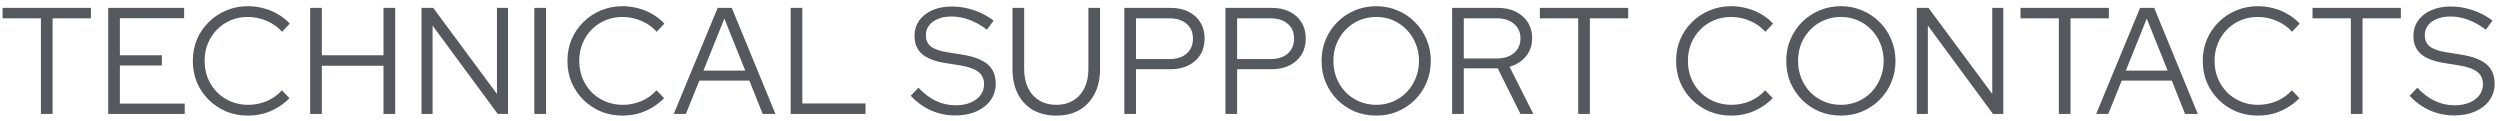 <svg width="330" height="16" viewBox="0 0 330 16" fill="none" xmlns="http://www.w3.org/2000/svg">
<path d="M5.4 15.038V2.418H0.34V1.038H12V2.418H6.94V15.038H5.4ZM14.284 15.038V1.038H24.304V2.398H15.824V7.298H21.364V8.638H15.824V13.678H24.384V15.038H14.284ZM32.709 15.258C31.696 15.258 30.75 15.078 29.869 14.718C28.989 14.344 28.216 13.831 27.549 13.178C26.883 12.511 26.363 11.744 25.989 10.878C25.63 9.998 25.45 9.051 25.45 8.038C25.45 7.024 25.63 6.084 25.989 5.218C26.363 4.338 26.883 3.571 27.549 2.918C28.216 2.251 28.989 1.738 29.869 1.378C30.75 1.004 31.696 0.818 32.709 0.818C33.443 0.818 34.143 0.911 34.809 1.098C35.489 1.271 36.116 1.531 36.69 1.878C37.276 2.211 37.796 2.624 38.249 3.118L37.23 4.198C36.683 3.571 36.01 3.091 35.209 2.758C34.41 2.411 33.576 2.238 32.709 2.238C31.896 2.238 31.143 2.384 30.45 2.678C29.756 2.971 29.149 3.384 28.63 3.918C28.123 4.438 27.723 5.051 27.43 5.758C27.149 6.451 27.009 7.211 27.009 8.038C27.009 8.851 27.149 9.611 27.43 10.318C27.723 11.024 28.13 11.644 28.649 12.178C29.169 12.698 29.776 13.104 30.47 13.398C31.176 13.691 31.936 13.838 32.749 13.838C33.616 13.838 34.443 13.671 35.23 13.338C36.016 12.991 36.676 12.518 37.209 11.918L38.209 12.958C37.743 13.438 37.216 13.851 36.63 14.198C36.056 14.544 35.436 14.811 34.77 14.998C34.103 15.171 33.416 15.258 32.709 15.258ZM40.943 15.038V1.038H42.483V7.298H50.623V1.038H52.163V15.038H50.623V8.678H42.483V15.038H40.943ZM55.64 15.038V1.038H57.18L65.6 12.398V1.038H67.06V15.038H65.7L57.1 3.378V15.038H55.64ZM70.532 15.038V1.038H72.072V15.038H70.532ZM82.161 15.258C81.148 15.258 80.201 15.078 79.321 14.718C78.441 14.344 77.668 13.831 77.001 13.178C76.334 12.511 75.814 11.744 75.441 10.878C75.081 9.998 74.901 9.051 74.901 8.038C74.901 7.024 75.081 6.084 75.441 5.218C75.814 4.338 76.334 3.571 77.001 2.918C77.668 2.251 78.441 1.738 79.321 1.378C80.201 1.004 81.148 0.818 82.161 0.818C82.894 0.818 83.594 0.911 84.261 1.098C84.941 1.271 85.568 1.531 86.141 1.878C86.728 2.211 87.248 2.624 87.701 3.118L86.681 4.198C86.134 3.571 85.461 3.091 84.661 2.758C83.861 2.411 83.028 2.238 82.161 2.238C81.348 2.238 80.594 2.384 79.901 2.678C79.208 2.971 78.601 3.384 78.081 3.918C77.574 4.438 77.174 5.051 76.881 5.758C76.601 6.451 76.461 7.211 76.461 8.038C76.461 8.851 76.601 9.611 76.881 10.318C77.174 11.024 77.581 11.644 78.101 12.178C78.621 12.698 79.228 13.104 79.921 13.398C80.628 13.691 81.388 13.838 82.201 13.838C83.068 13.838 83.894 13.671 84.681 13.338C85.468 12.991 86.128 12.518 86.661 11.918L87.661 12.958C87.194 13.438 86.668 13.851 86.081 14.198C85.508 14.544 84.888 14.811 84.221 14.998C83.554 15.171 82.868 15.258 82.161 15.258ZM88.935 15.038L94.735 1.038H96.595L102.355 15.038H100.675L98.915 10.638H92.315L90.535 15.038H88.935ZM92.855 9.318H98.375L95.615 2.458L92.855 9.318ZM104.369 15.038V1.038H105.909V13.658H114.249V15.038H104.369ZM126.076 15.238C124.969 15.238 123.909 15.018 122.896 14.578C121.883 14.124 120.989 13.478 120.216 12.638L121.236 11.578C121.956 12.351 122.723 12.931 123.536 13.318C124.363 13.704 125.229 13.898 126.136 13.898C126.869 13.898 127.516 13.784 128.076 13.558C128.649 13.318 129.096 12.991 129.416 12.578C129.736 12.151 129.896 11.671 129.896 11.138C129.896 10.418 129.643 9.864 129.136 9.478C128.643 9.091 127.823 8.804 126.676 8.618L124.656 8.298C123.309 8.071 122.316 7.671 121.676 7.098C121.036 6.524 120.716 5.744 120.716 4.758C120.716 3.984 120.923 3.304 121.336 2.718C121.749 2.131 122.323 1.678 123.056 1.358C123.803 1.024 124.663 0.858 125.636 0.858C126.623 0.858 127.589 1.018 128.536 1.338C129.496 1.658 130.369 2.118 131.156 2.718L130.276 3.918C128.743 2.758 127.176 2.178 125.576 2.178C124.909 2.178 124.323 2.284 123.816 2.498C123.309 2.698 122.916 2.984 122.636 3.358C122.356 3.718 122.216 4.144 122.216 4.638C122.216 5.291 122.436 5.791 122.876 6.138C123.316 6.484 124.043 6.738 125.056 6.898L127.056 7.218C128.589 7.471 129.703 7.904 130.396 8.518C131.089 9.118 131.436 9.964 131.436 11.058C131.436 11.871 131.209 12.598 130.756 13.238C130.303 13.864 129.669 14.358 128.856 14.718C128.056 15.064 127.129 15.238 126.076 15.238ZM139.428 15.258C138.242 15.258 137.215 15.011 136.348 14.518C135.482 14.011 134.815 13.298 134.348 12.378C133.882 11.458 133.648 10.371 133.648 9.118V1.038H135.188V9.118C135.188 10.078 135.362 10.911 135.708 11.618C136.055 12.324 136.548 12.871 137.188 13.258C137.828 13.644 138.575 13.838 139.428 13.838C140.295 13.838 141.042 13.644 141.668 13.258C142.308 12.871 142.802 12.324 143.148 11.618C143.495 10.911 143.668 10.078 143.668 9.118V1.038H145.208V9.118C145.208 10.371 144.968 11.458 144.488 12.378C144.022 13.298 143.355 14.011 142.488 14.518C141.635 15.011 140.615 15.258 139.428 15.258ZM148.41 15.038V1.038H154.49C155.41 1.038 156.204 1.204 156.87 1.538C157.55 1.871 158.077 2.344 158.45 2.958C158.824 3.558 159.01 4.264 159.01 5.078C159.01 5.891 158.824 6.604 158.45 7.218C158.077 7.818 157.55 8.291 156.87 8.638C156.19 8.971 155.397 9.138 154.49 9.138H149.95V15.038H148.41ZM149.95 7.798H154.37C155.317 7.798 156.07 7.558 156.63 7.078C157.19 6.584 157.47 5.924 157.47 5.098C157.47 4.271 157.19 3.618 156.63 3.138C156.07 2.658 155.317 2.418 154.37 2.418H149.95V7.798ZM161.76 15.038V1.038H167.84C168.76 1.038 169.553 1.204 170.22 1.538C170.9 1.871 171.426 2.344 171.8 2.958C172.173 3.558 172.36 4.264 172.36 5.078C172.36 5.891 172.173 6.604 171.8 7.218C171.426 7.818 170.9 8.291 170.22 8.638C169.54 8.971 168.746 9.138 167.84 9.138H163.3V15.038H161.76ZM163.3 7.798H167.72C168.666 7.798 169.42 7.558 169.98 7.078C170.54 6.584 170.82 5.924 170.82 5.098C170.82 4.271 170.54 3.618 169.98 3.138C169.42 2.658 168.666 2.418 167.72 2.418H163.3V7.798ZM181.669 15.258C180.655 15.258 179.709 15.078 178.829 14.718C177.962 14.344 177.195 13.831 176.529 13.178C175.875 12.511 175.362 11.744 174.989 10.878C174.629 9.998 174.449 9.051 174.449 8.038C174.449 7.024 174.629 6.084 174.989 5.218C175.362 4.338 175.875 3.571 176.529 2.918C177.195 2.251 177.962 1.738 178.829 1.378C179.709 1.004 180.655 0.818 181.669 0.818C182.669 0.818 183.602 1.004 184.469 1.378C185.349 1.738 186.115 2.251 186.769 2.918C187.435 3.571 187.949 4.338 188.309 5.218C188.682 6.084 188.869 7.024 188.869 8.038C188.869 9.051 188.682 9.998 188.309 10.878C187.949 11.744 187.435 12.511 186.769 13.178C186.115 13.831 185.349 14.344 184.469 14.718C183.602 15.078 182.669 15.258 181.669 15.258ZM181.669 13.838C182.469 13.838 183.209 13.691 183.889 13.398C184.569 13.104 185.162 12.698 185.669 12.178C186.189 11.644 186.589 11.024 186.869 10.318C187.162 9.611 187.309 8.851 187.309 8.038C187.309 7.211 187.162 6.451 186.869 5.758C186.589 5.051 186.189 4.438 185.669 3.918C185.162 3.384 184.569 2.971 183.889 2.678C183.209 2.384 182.469 2.238 181.669 2.238C180.869 2.238 180.122 2.384 179.429 2.678C178.749 2.971 178.149 3.384 177.629 3.918C177.122 4.438 176.722 5.051 176.429 5.758C176.149 6.451 176.009 7.204 176.009 8.018C176.009 8.844 176.149 9.611 176.429 10.318C176.722 11.024 177.122 11.644 177.629 12.178C178.149 12.698 178.749 13.104 179.429 13.398C180.122 13.691 180.869 13.838 181.669 13.838ZM191.681 15.038V1.038H197.681C198.601 1.038 199.401 1.204 200.081 1.538C200.761 1.871 201.287 2.338 201.661 2.938C202.047 3.538 202.241 4.244 202.241 5.058C202.241 5.978 201.967 6.771 201.421 7.438C200.887 8.091 200.167 8.551 199.261 8.818L202.401 15.038H200.701L197.701 9.018H193.221V15.038H191.681ZM193.221 7.718H197.581C198.527 7.718 199.281 7.478 199.841 6.998C200.414 6.518 200.701 5.871 200.701 5.058C200.701 4.258 200.414 3.618 199.841 3.138C199.281 2.658 198.527 2.418 197.581 2.418H193.221V7.718ZM208.323 15.038V2.418H203.263V1.038H214.923V2.418H209.863V15.038H208.323ZM228.504 15.258C227.491 15.258 226.544 15.078 225.664 14.718C224.784 14.344 224.011 13.831 223.344 13.178C222.677 12.511 222.157 11.744 221.784 10.878C221.424 9.998 221.244 9.051 221.244 8.038C221.244 7.024 221.424 6.084 221.784 5.218C222.157 4.338 222.677 3.571 223.344 2.918C224.011 2.251 224.784 1.738 225.664 1.378C226.544 1.004 227.491 0.818 228.504 0.818C229.237 0.818 229.937 0.911 230.604 1.098C231.284 1.271 231.911 1.531 232.484 1.878C233.071 2.211 233.591 2.624 234.044 3.118L233.024 4.198C232.477 3.571 231.804 3.091 231.004 2.758C230.204 2.411 229.371 2.238 228.504 2.238C227.691 2.238 226.937 2.384 226.244 2.678C225.551 2.971 224.944 3.384 224.424 3.918C223.917 4.438 223.517 5.051 223.224 5.758C222.944 6.451 222.804 7.211 222.804 8.038C222.804 8.851 222.944 9.611 223.224 10.318C223.517 11.024 223.924 11.644 224.444 12.178C224.964 12.698 225.571 13.104 226.264 13.398C226.971 13.691 227.731 13.838 228.544 13.838C229.411 13.838 230.237 13.671 231.024 13.338C231.811 12.991 232.471 12.518 233.004 11.918L234.004 12.958C233.537 13.438 233.011 13.851 232.424 14.198C231.851 14.544 231.231 14.811 230.564 14.998C229.897 15.171 229.211 15.258 228.504 15.258ZM243.005 15.258C241.991 15.258 241.045 15.078 240.165 14.718C239.298 14.344 238.531 13.831 237.865 13.178C237.211 12.511 236.698 11.744 236.325 10.878C235.965 9.998 235.785 9.051 235.785 8.038C235.785 7.024 235.965 6.084 236.325 5.218C236.698 4.338 237.211 3.571 237.865 2.918C238.531 2.251 239.298 1.738 240.165 1.378C241.045 1.004 241.991 0.818 243.005 0.818C244.005 0.818 244.938 1.004 245.805 1.378C246.685 1.738 247.451 2.251 248.105 2.918C248.771 3.571 249.285 4.338 249.645 5.218C250.018 6.084 250.205 7.024 250.205 8.038C250.205 9.051 250.018 9.998 249.645 10.878C249.285 11.744 248.771 12.511 248.105 13.178C247.451 13.831 246.685 14.344 245.805 14.718C244.938 15.078 244.005 15.258 243.005 15.258ZM243.005 13.838C243.805 13.838 244.545 13.691 245.225 13.398C245.905 13.104 246.498 12.698 247.005 12.178C247.525 11.644 247.925 11.024 248.205 10.318C248.498 9.611 248.645 8.851 248.645 8.038C248.645 7.211 248.498 6.451 248.205 5.758C247.925 5.051 247.525 4.438 247.005 3.918C246.498 3.384 245.905 2.971 245.225 2.678C244.545 2.384 243.805 2.238 243.005 2.238C242.205 2.238 241.458 2.384 240.765 2.678C240.085 2.971 239.485 3.384 238.965 3.918C238.458 4.438 238.058 5.051 237.765 5.758C237.485 6.451 237.345 7.204 237.345 8.018C237.345 8.844 237.485 9.611 237.765 10.318C238.058 11.024 238.458 11.644 238.965 12.178C239.485 12.698 240.085 13.104 240.765 13.398C241.458 13.691 242.205 13.838 243.005 13.838ZM253.017 15.038V1.038H254.557L262.977 12.398V1.038H264.437V15.038H263.077L254.477 3.378V15.038H253.017ZM271.769 15.038V2.418H266.709V1.038H278.369V2.418H273.309V15.038H271.769ZM276.692 15.038L282.492 1.038H284.352L290.112 15.038H288.432L286.672 10.638H280.072L278.292 15.038H276.692ZM280.612 9.318H286.132L283.372 2.458L280.612 9.318ZM298.024 15.258C297.01 15.258 296.064 15.078 295.184 14.718C294.304 14.344 293.53 13.831 292.864 13.178C292.197 12.511 291.677 11.744 291.304 10.878C290.944 9.998 290.764 9.051 290.764 8.038C290.764 7.024 290.944 6.084 291.304 5.218C291.677 4.338 292.197 3.571 292.864 2.918C293.53 2.251 294.304 1.738 295.184 1.378C296.064 1.004 297.01 0.818 298.024 0.818C298.757 0.818 299.457 0.911 300.124 1.098C300.804 1.271 301.43 1.531 302.004 1.878C302.59 2.211 303.11 2.624 303.564 3.118L302.544 4.198C301.997 3.571 301.324 3.091 300.524 2.758C299.724 2.411 298.89 2.238 298.024 2.238C297.21 2.238 296.457 2.384 295.764 2.678C295.07 2.971 294.464 3.384 293.944 3.918C293.437 4.438 293.037 5.051 292.744 5.758C292.464 6.451 292.324 7.211 292.324 8.038C292.324 8.851 292.464 9.611 292.744 10.318C293.037 11.024 293.444 11.644 293.964 12.178C294.484 12.698 295.09 13.104 295.784 13.398C296.49 13.691 297.25 13.838 298.064 13.838C298.93 13.838 299.757 13.671 300.544 13.338C301.33 12.991 301.99 12.518 302.524 11.918L303.524 12.958C303.057 13.438 302.53 13.851 301.944 14.198C301.37 14.544 300.75 14.811 300.084 14.998C299.417 15.171 298.73 15.258 298.024 15.258ZM310.313 15.038V2.418H305.253V1.038H316.913V2.418H311.853V15.038H310.313ZM323.932 15.238C322.825 15.238 321.765 15.018 320.752 14.578C319.738 14.124 318.845 13.478 318.072 12.638L319.092 11.578C319.812 12.351 320.578 12.931 321.392 13.318C322.218 13.704 323.085 13.898 323.992 13.898C324.725 13.898 325.372 13.784 325.932 13.558C326.505 13.318 326.952 12.991 327.272 12.578C327.592 12.151 327.752 11.671 327.752 11.138C327.752 10.418 327.498 9.864 326.992 9.478C326.498 9.091 325.678 8.804 324.532 8.618L322.512 8.298C321.165 8.071 320.172 7.671 319.532 7.098C318.892 6.524 318.572 5.744 318.572 4.758C318.572 3.984 318.778 3.304 319.192 2.718C319.605 2.131 320.178 1.678 320.912 1.358C321.658 1.024 322.518 0.858 323.492 0.858C324.478 0.858 325.445 1.018 326.392 1.338C327.352 1.658 328.225 2.118 329.012 2.718L328.132 3.918C326.598 2.758 325.032 2.178 323.432 2.178C322.765 2.178 322.178 2.284 321.672 2.498C321.165 2.698 320.772 2.984 320.492 3.358C320.212 3.718 320.072 4.144 320.072 4.638C320.072 5.291 320.292 5.791 320.732 6.138C321.172 6.484 321.898 6.738 322.912 6.898L324.912 7.218C326.445 7.471 327.558 7.904 328.252 8.518C328.945 9.118 329.292 9.964 329.292 11.058C329.292 11.871 329.065 12.598 328.612 13.238C328.158 13.864 327.525 14.358 326.712 14.718C325.912 15.064 324.985 15.238 323.932 15.238Z" fill="#55585D"/>
</svg>
